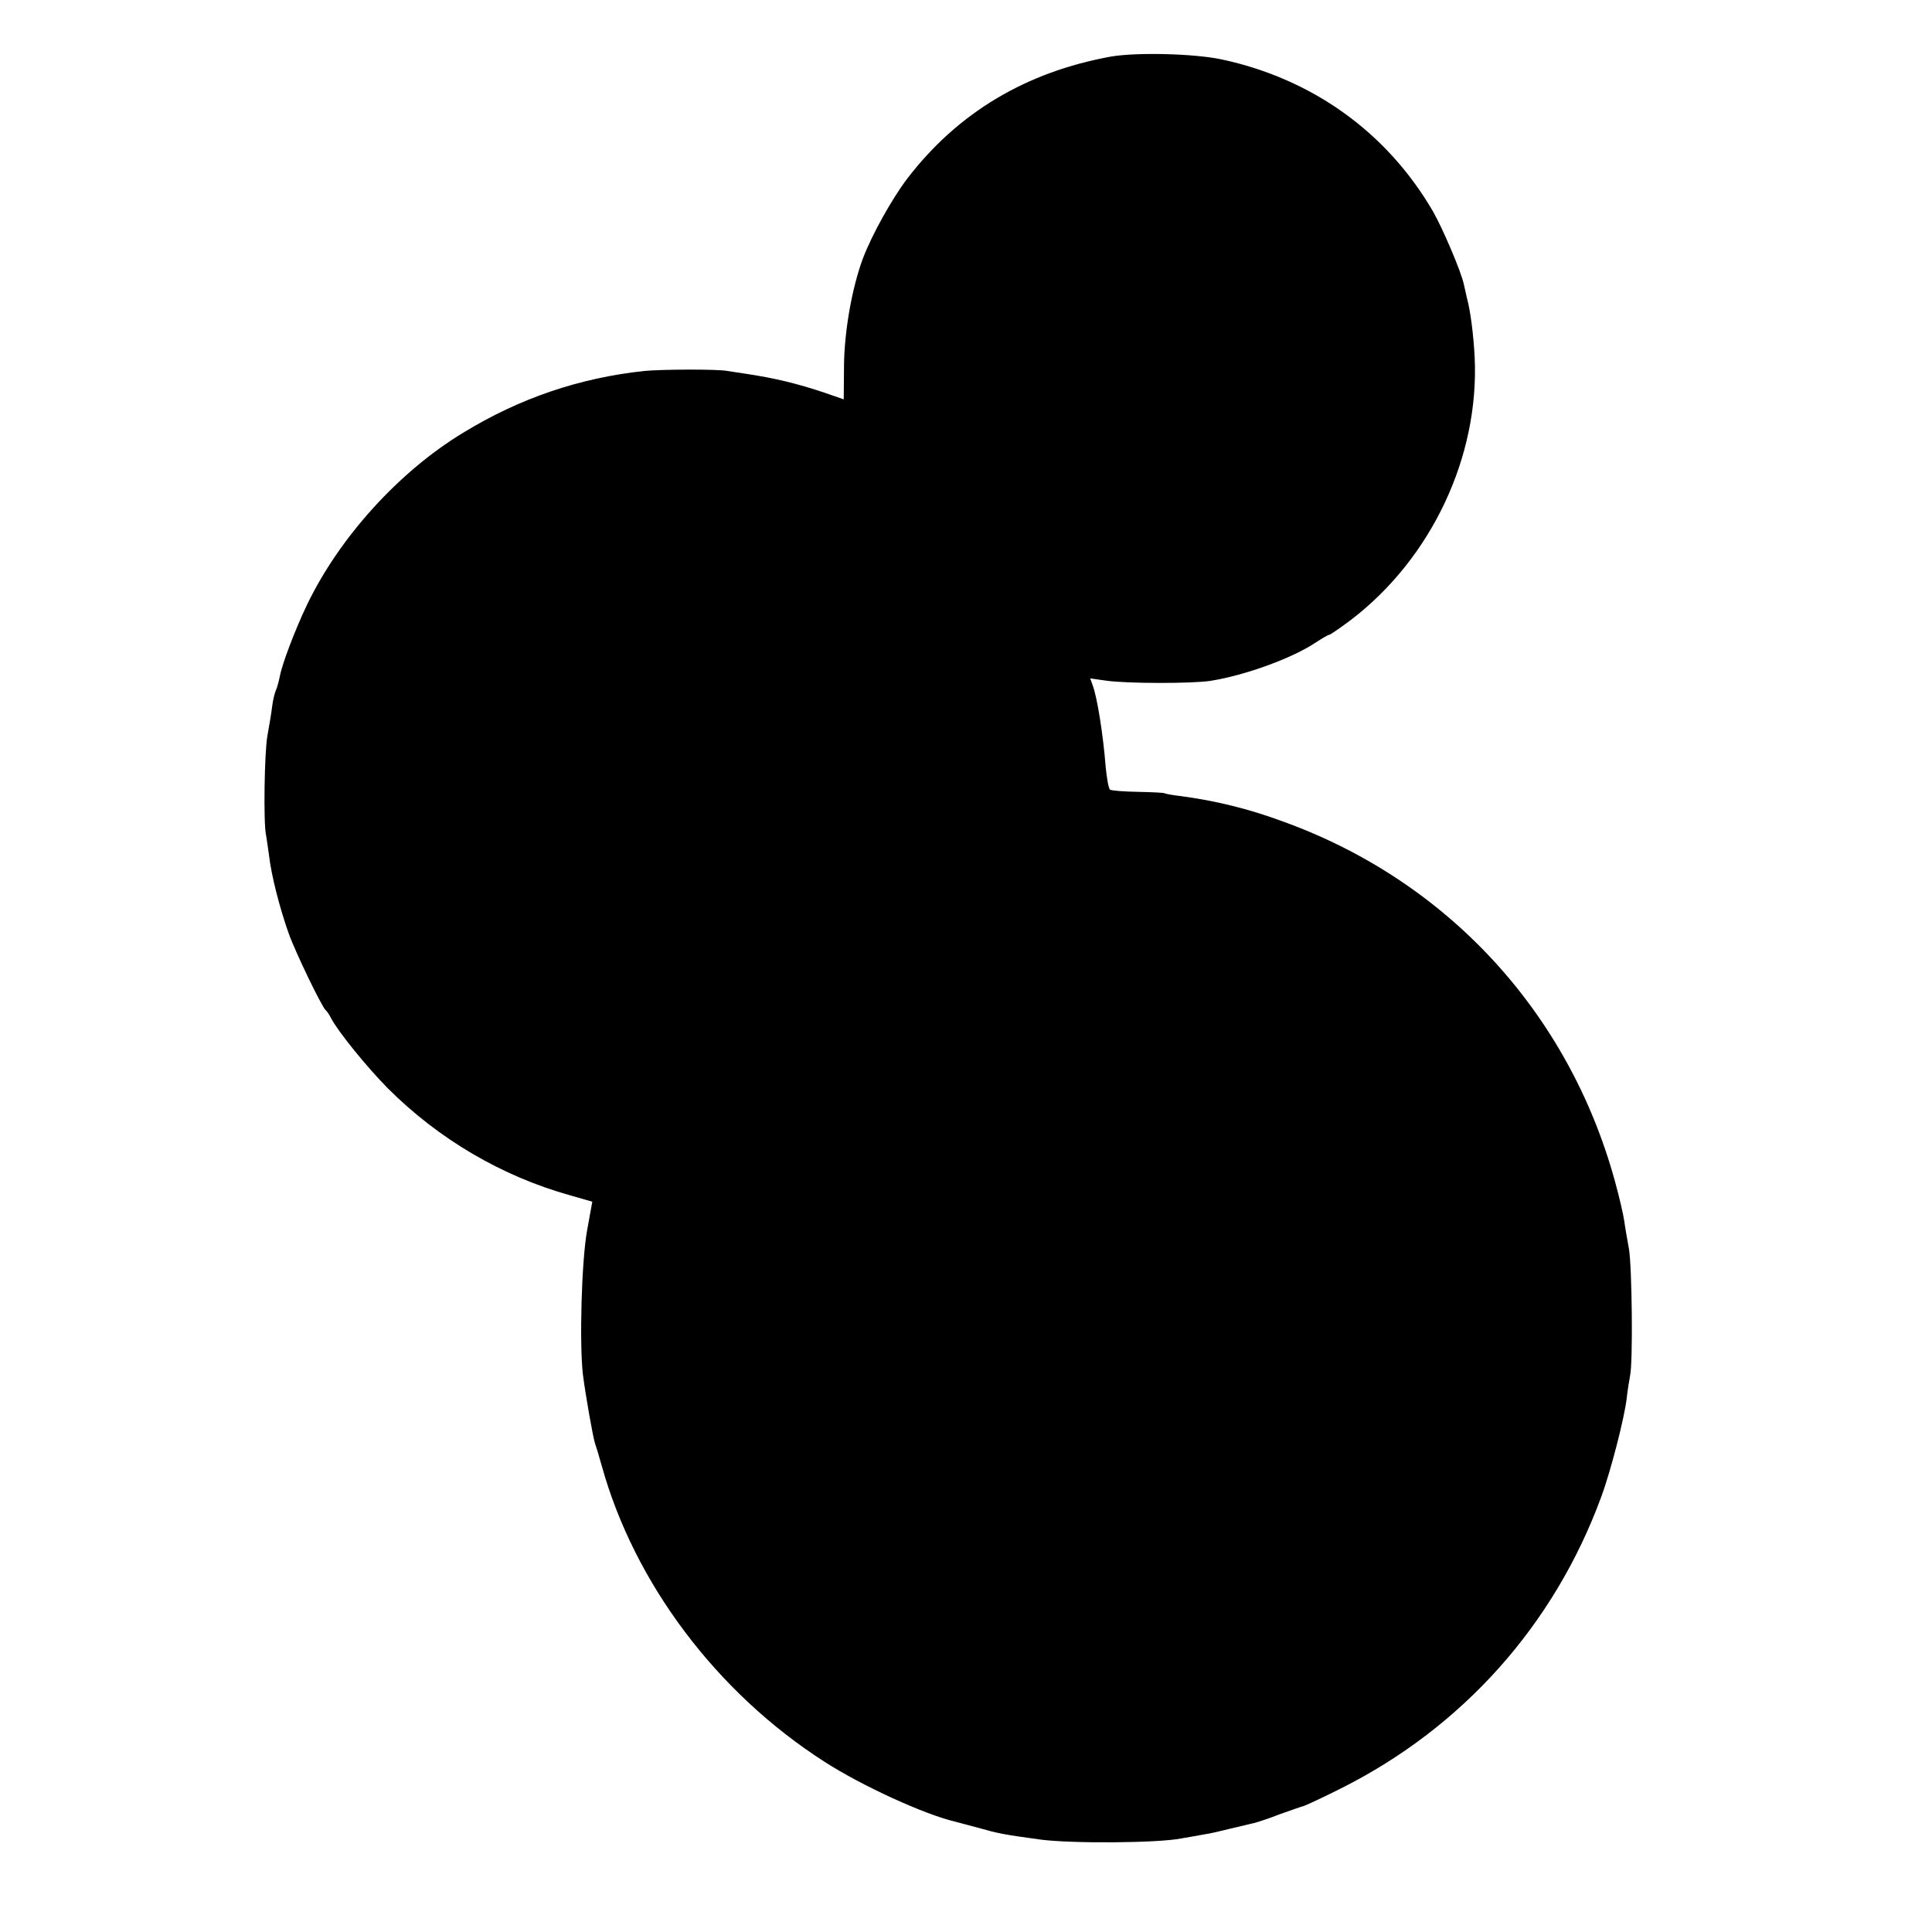<?xml version="1.0" standalone="no"?>
<!DOCTYPE svg PUBLIC "-//W3C//DTD SVG 20010904//EN"
 "http://www.w3.org/TR/2001/REC-SVG-20010904/DTD/svg10.dtd">
<svg version="1.0" xmlns="http://www.w3.org/2000/svg"
 width="700pt" height="700pt" viewBox="0 0 700 700"
 preserveAspectRatio="xMidYMid meet">
<g transform="translate(0,700) scale(0.1,-0.1)"
fill="#000000" stroke="none">
<path d="M4025 6795 c-308 -56 -554 -203 -737 -441 -57 -75 -129 -205 -161
-289 -40 -107 -68 -265 -69 -391 l-1 -121 -66 23 c-101 34 -183 54 -290 70
-25 4 -55 8 -66 10 -34 7 -237 6 -300 0 -235 -25 -453 -99 -657 -224 -233
-141 -449 -380 -566 -624 -43 -90 -90 -214 -98 -258 -4 -19 -10 -42 -14 -50
-4 -8 -11 -35 -14 -60 -3 -25 -11 -72 -17 -105 -11 -59 -15 -319 -5 -361 2
-12 7 -45 11 -75 8 -71 39 -191 71 -281 25 -70 121 -268 134 -278 4 -3 13 -16
20 -30 26 -49 129 -176 205 -253 185 -185 414 -319 661 -388 l80 -23 -19 -105
c-20 -111 -28 -409 -15 -521 9 -72 37 -231 44 -250 3 -8 14 -44 24 -80 118
-426 417 -823 807 -1073 135 -87 362 -191 473 -217 19 -5 60 -16 90 -24 63
-18 86 -23 219 -41 111 -15 427 -13 511 4 30 5 69 12 85 15 17 2 59 12 95 21
36 8 74 18 85 20 11 3 52 16 90 31 39 14 79 28 90 31 11 4 72 32 135 64 440
221 771 592 941 1054 35 94 85 289 93 360 3 28 9 64 12 80 11 50 7 396 -4 460
-6 33 -14 78 -17 101 -3 22 -18 87 -34 145 -168 611 -607 1087 -1201 1302
-127 47 -246 76 -375 93 -27 3 -53 8 -56 10 -3 2 -47 4 -96 5 -50 1 -95 4
-101 8 -5 3 -12 40 -16 83 -9 117 -31 253 -47 295 l-9 25 57 -8 c73 -11 312
-11 378 -1 126 20 297 82 382 139 23 15 45 28 49 28 4 0 40 25 80 55 291 223
464 591 447 950 -4 80 -15 168 -28 215 -3 14 -8 36 -11 49 -9 45 -77 204 -112
265 -167 287 -438 481 -767 551 -100 21 -307 26 -400 10z"/>
</g>
</svg>
